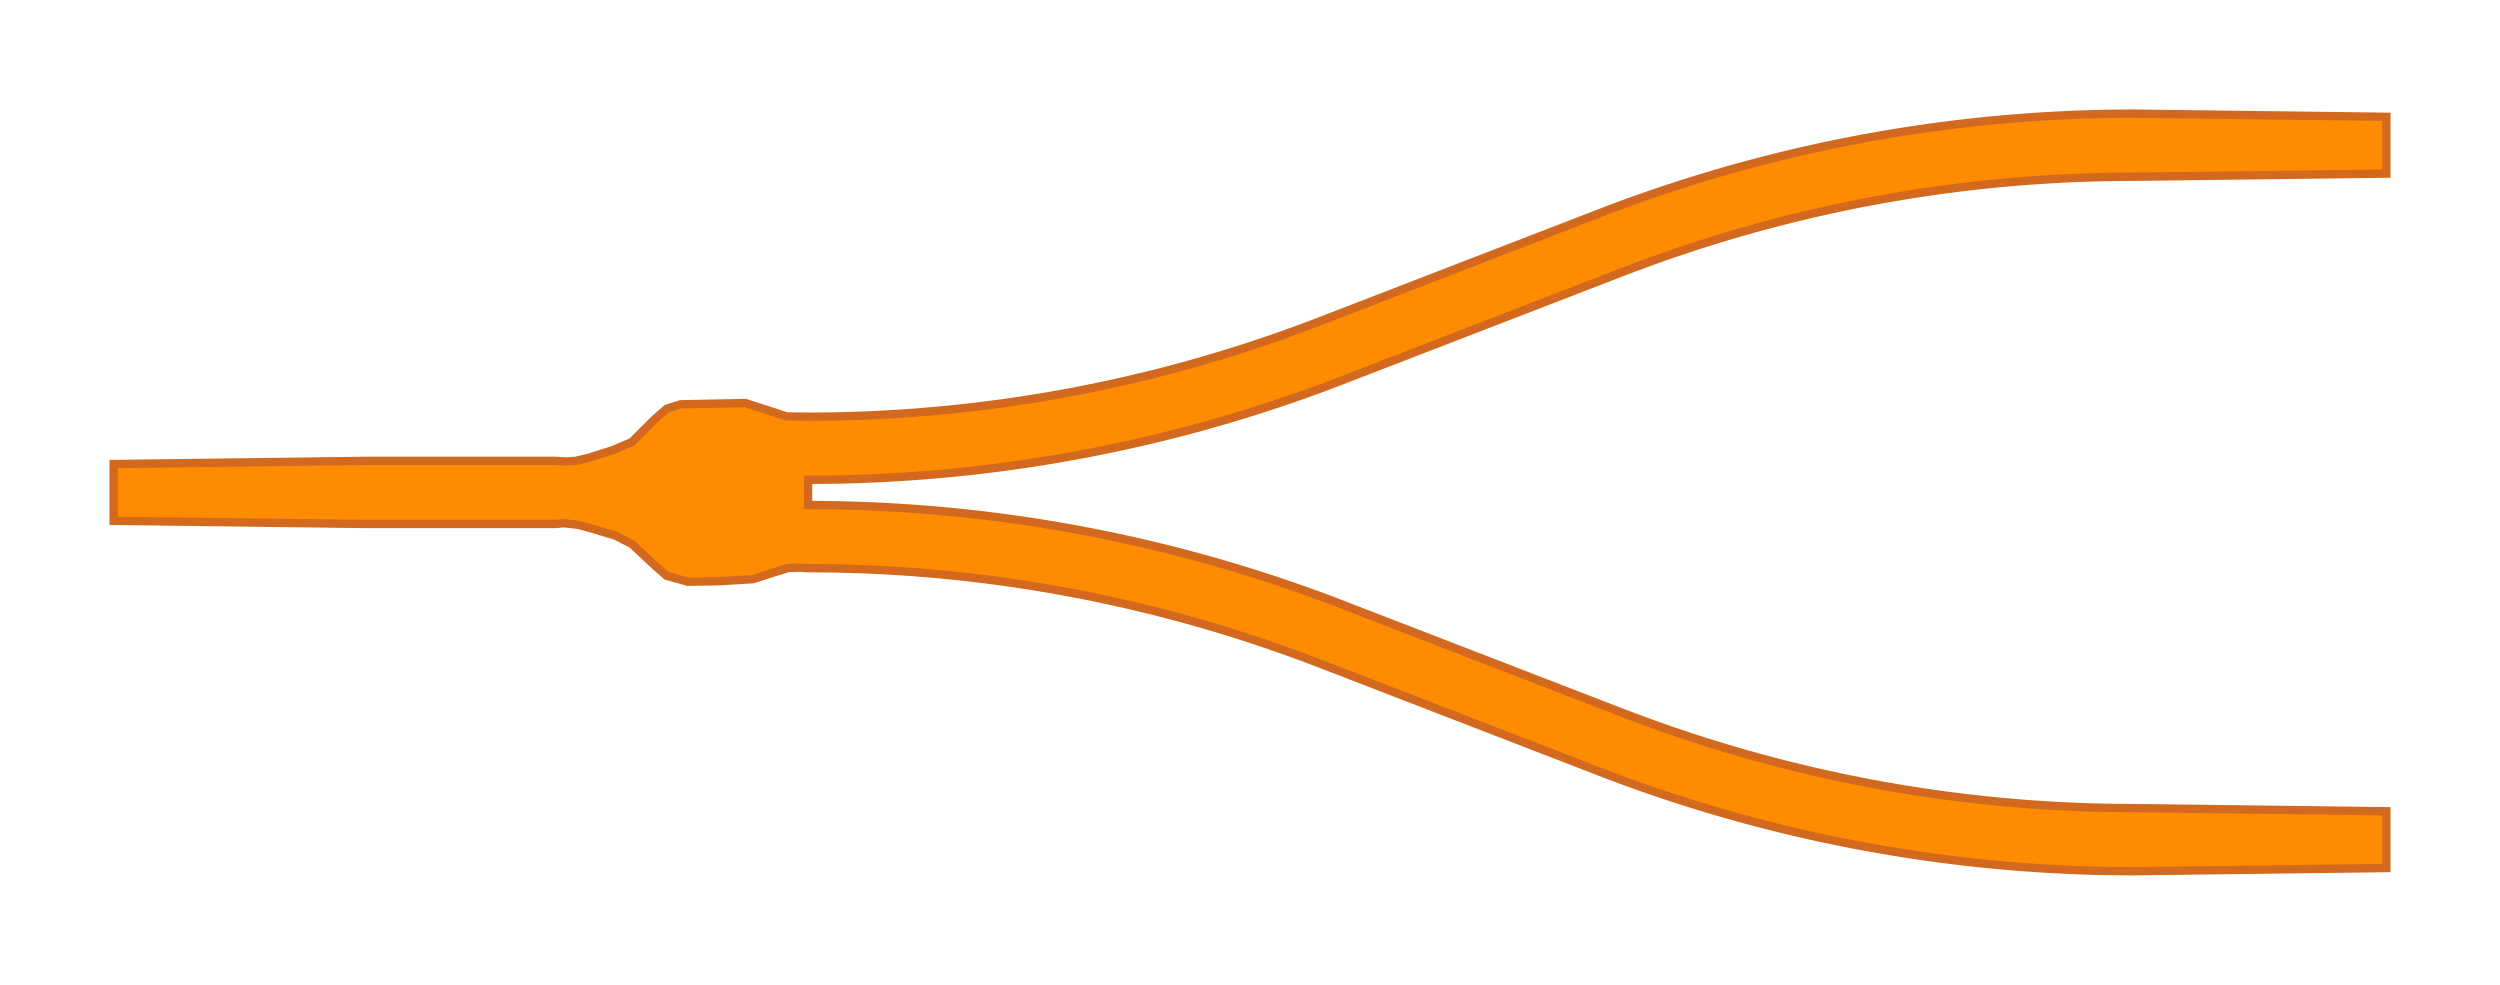 <?xml version="1.0" encoding="UTF-8"?>
<svg xmlns="http://www.w3.org/2000/svg" xmlns:xlink="http://www.w3.org/1999/xlink" width="300" height="118.182" viewBox="-157.576 -59.091 300 118.182">
<defs>
<style type="text/css">
.l0d0 {fill:darkorange;stroke:chocolate;}
</style>
<g id="YBranch_YBranch_Compact$1">
</g>
</defs>
<rect x="-157.576" y="-59.091" width="300" height="118.182" fill="none" stroke="none"/>
<g id="YBranch" transform="scale(1 -1)">
<polygon id="0000022F9E877090" class="l0d0" points="97.848,-45.455 96.273,-45.439 96.076,-45.439 95.242,-45.424 95.136,-45.424 94.5,-45.409 94.439,-45.409 93.864,-45.394 93.803,-45.394 93.318,-45.379 93.273,-45.379 92.833,-45.364 92.773,-45.364 92.348,-45.348 92.333,-45.348 91.939,-45.333 91.894,-45.333 91.515,-45.318 91.5,-45.318 91.167,-45.303 91.121,-45.303 90.439,-45.273 90.424,-45.273 90.136,-45.258 90.091,-45.258 89.803,-45.242 89.788,-45.242 89.212,-45.212 89.197,-45.212 88.924,-45.197 88.909,-45.197 88.091,-45.152 87.364,-45.106 87.348,-45.106 87.121,-45.091 87.106,-45.091 86.636,-45.061 86.439,-45.045 86.197,-45.03 86,-45.015 85.758,-45 85.576,-44.985 85.561,-44.985 85.136,-44.955 84.758,-44.924 84.742,-44.924 84.167,-44.879 83.455,-44.818 83.439,-44.818 82.591,-44.742 82.394,-44.727 82.258,-44.712 81.924,-44.682 81.909,-44.682 80.212,-44.515 79.212,-44.409 78,-44.273 77.758,-44.242 77.485,-44.212 76.727,-44.121 76.5,-44.091 76.364,-44.076 76.258,-44.061 76.121,-44.045 75.667,-43.985 75.652,-43.985 73.955,-43.758 73.864,-43.742 73.636,-43.712 72.894,-43.606 72.076,-43.485 70.5,-43.242 69.106,-43.015 68.939,-42.985 68.303,-42.879 68.227,-42.864 67.955,-42.818 66.591,-42.576 66.106,-42.485 66.015,-42.47 65.061,-42.288 64.97,-42.273 64.591,-42.197 64.5,-42.182 62.833,-41.848 61.591,-41.591 60.258,-41.303 59.924,-41.227 59.712,-41.182 58.712,-40.955 57.727,-40.727 57.288,-40.621 56.833,-40.515 56.591,-40.455 56.273,-40.379 54.394,-39.909 53.167,-39.591 52.773,-39.485 52.652,-39.455 52.545,-39.424 52.424,-39.394 52.152,-39.318 52.03,-39.288 50.379,-38.833 50.227,-38.788 49.576,-38.606 49.424,-38.561 48.788,-38.379 48.742,-38.364 48.53,-38.303 48.485,-38.288 47,-37.848 45.712,-37.455 44.273,-37 43.379,-36.712 41.864,-36.212 41.242,-36 40.924,-35.894 40.621,-35.788 40.439,-35.727 38.712,-35.121 37.742,-34.773 36.545,-34.333 35.015,-33.758 34.864,-33.697 34.348,-33.5 34.318,-33.485 0.833,-20.545 0.742,-20.515 0.591,-20.455 -0.242,-20.136 -0.409,-20.076 -0.485,-20.045 -1.621,-19.621 -2.742,-19.212 -4.318,-18.652 -4.848,-18.47 -5.061,-18.394 -5.288,-18.318 -5.591,-18.212 -7.773,-17.485 -8.712,-17.182 -9.864,-16.818 -10.212,-16.712 -10.303,-16.682 -11.545,-16.303 -12.47,-16.03 -12.667,-15.97 -13.348,-15.773 -14.788,-15.364 -15.667,-15.121 -17.015,-14.758 -18.061,-14.485 -18.652,-14.333 -19.682,-14.076 -22.091,-13.5 -23.212,-13.242 -23.288,-13.227 -23.348,-13.212 -23.833,-13.106 -23.894,-13.091 -25.591,-12.727 -25.652,-12.712 -25.879,-12.667 -26.015,-12.636 -26.606,-12.515 -27.667,-12.303 -28.364,-12.167 -28.924,-12.061 -30.909,-11.697 -31.091,-11.667 -31.424,-11.606 -31.697,-11.561 -31.864,-11.53 -33.227,-11.303 -33.333,-11.288 -33.606,-11.242 -33.712,-11.227 -33.985,-11.182 -35.364,-10.97 -37.258,-10.697 -37.924,-10.606 -38.167,-10.576 -38.379,-10.545 -39.576,-10.394 -39.682,-10.379 -40.561,-10.273 -42.303,-10.076 -43.455,-9.955 -45.364,-9.773 -45.727,-9.742 -46.227,-9.697 -46.591,-9.667 -46.621,-9.667 -47.348,-9.606 -48.152,-9.545 -48.182,-9.545 -48.364,-9.53 -49.939,-9.424 -49.97,-9.424 -50.439,-9.394 -50.455,-9.394 -51.515,-9.333 -51.545,-9.333 -52.394,-9.288 -52.424,-9.288 -52.712,-9.273 -52.758,-9.273 -53.045,-9.258 -53.091,-9.258 -53.409,-9.242 -53.455,-9.242 -53.788,-9.227 -53.818,-9.227 -54.152,-9.212 -54.182,-9.212 -54.561,-9.197 -54.591,-9.197 -55,-9.182 -55.076,-9.182 -55.515,-9.167 -55.545,-9.167 -56.03,-9.152 -56.106,-9.152 -56.621,-9.136 -56.727,-9.136 -57.318,-9.121 -57.47,-9.121 -58.242,-9.106 -58.424,-9.106 -59.939,-9.091 -60.606,-9.091 -61.5,-9.03 -62.939,-9.061 -65.227,-9.758 -67.212,-10.409 -71.485,-10.667 -75.061,-10.712 -77.591,-10 -79.121,-8.652 -81.697,-6.227 -83.652,-5.212 -86.394,-4.379 -88.136,-3.894 -89.924,-3.697 -90.909,-3.788 -113.636,-3.788 -143.939,-3.409 -143.939,3.409 -113.636,3.788 -90.909,3.788 -89.667,3.712 -88.47,3.788 -86.924,4.167 -84.045,5.076 -81.758,6.045 -78.894,8.894 -77.545,10.061 -75.909,10.576 -68.136,10.727 -63.167,9.121 -60.606,9.091 -59.939,9.091 -58.424,9.106 -58.242,9.106 -57.47,9.121 -57.318,9.121 -56.727,9.136 -56.621,9.136 -56.106,9.152 -56.03,9.152 -55.545,9.167 -55.515,9.167 -55.076,9.182 -55,9.182 -54.591,9.197 -54.561,9.197 -54.182,9.212 -54.152,9.212 -53.818,9.227 -53.788,9.227 -53.455,9.242 -53.409,9.242 -53.091,9.258 -53.045,9.258 -52.758,9.273 -52.712,9.273 -52.424,9.288 -52.394,9.288 -51.545,9.333 -51.515,9.333 -50.455,9.394 -50.439,9.394 -49.97,9.424 -49.939,9.424 -48.364,9.53 -48.182,9.545 -48.152,9.545 -47.348,9.606 -46.621,9.667 -46.591,9.667 -46.227,9.697 -45.727,9.742 -45.364,9.773 -43.455,9.955 -42.303,10.076 -40.561,10.273 -39.682,10.379 -39.576,10.394 -38.379,10.545 -38.167,10.576 -37.924,10.606 -37.258,10.697 -35.364,10.97 -33.985,11.182 -33.712,11.227 -33.606,11.242 -33.333,11.288 -33.227,11.303 -31.864,11.53 -31.697,11.561 -31.424,11.606 -31.091,11.667 -30.909,11.697 -28.924,12.061 -28.364,12.167 -27.667,12.303 -26.606,12.515 -26.015,12.636 -25.879,12.667 -25.652,12.712 -25.591,12.727 -23.894,13.091 -23.833,13.106 -23.348,13.212 -23.288,13.227 -23.212,13.242 -22.091,13.5 -19.682,14.076 -18.652,14.333 -18.061,14.485 -17.015,14.758 -15.667,15.121 -14.788,15.364 -13.348,15.773 -12.667,15.97 -12.47,16.03 -11.545,16.303 -10.303,16.682 -10.212,16.712 -9.864,16.818 -8.712,17.182 -7.773,17.485 -5.591,18.212 -5.288,18.318 -5.061,18.394 -4.848,18.47 -4.318,18.652 -2.742,19.212 -1.621,19.621 -0.485,20.045 -0.409,20.076 -0.242,20.136 0.591,20.455 0.742,20.515 0.833,20.545 34.318,33.485 34.348,33.5 34.864,33.697 35.015,33.758 36.545,34.333 37.742,34.773 38.712,35.121 40.439,35.727 40.621,35.788 40.924,35.894 41.242,36 41.864,36.212 43.379,36.712 44.273,37 45.712,37.455 47,37.848 48.485,38.288 48.53,38.303 48.742,38.364 48.788,38.379 49.424,38.561 49.576,38.606 50.227,38.788 50.379,38.833 52.03,39.288 52.152,39.318 52.424,39.394 52.545,39.424 52.652,39.455 52.773,39.485 53.167,39.591 54.394,39.909 56.273,40.379 56.591,40.455 56.833,40.515 57.288,40.621 57.727,40.727 58.712,40.955 59.712,41.182 59.924,41.227 60.258,41.303 61.591,41.591 62.833,41.848 64.5,42.182 64.591,42.197 64.97,42.273 65.061,42.288 66.015,42.47 66.106,42.485 66.591,42.576 67.955,42.818 68.227,42.864 68.303,42.879 68.939,42.985 69.106,43.015 70.5,43.242 72.076,43.485 72.894,43.606 73.636,43.712 73.864,43.742 73.955,43.758 75.652,43.985 75.667,43.985 76.121,44.045 76.258,44.061 76.364,44.076 76.5,44.091 76.727,44.121 77.485,44.212 77.758,44.242 78,44.273 79.212,44.409 80.212,44.515 81.909,44.682 81.924,44.682 82.258,44.712 82.394,44.727 82.591,44.742 83.439,44.818 83.455,44.818 84.167,44.879 84.742,44.924 84.758,44.924 85.136,44.955 85.561,44.985 85.576,44.985 85.758,45 86,45.015 86.197,45.03 86.439,45.045 86.636,45.061 87.106,45.091 87.121,45.091 87.348,45.106 87.364,45.106 88.091,45.152 88.909,45.197 88.924,45.197 89.197,45.212 89.212,45.212 89.788,45.242 89.803,45.242 90.091,45.258 90.136,45.258 90.424,45.273 90.439,45.273 91.121,45.303 91.167,45.303 91.5,45.318 91.515,45.318 91.894,45.333 91.939,45.333 92.333,45.348 92.348,45.348 92.773,45.364 92.833,45.364 93.273,45.379 93.318,45.379 93.803,45.394 93.864,45.394 94.439,45.409 94.5,45.409 95.136,45.424 95.242,45.424 96.076,45.439 96.273,45.439 97.848,45.455 98.485,45.455 128.788,45.076 128.788,38.258 98.485,37.879 97.818,37.879 96.303,37.864 96.121,37.864 95.348,37.848 95.197,37.848 94.606,37.833 94.5,37.833 93.985,37.818 93.909,37.818 93.424,37.803 93.394,37.803 92.955,37.788 92.879,37.788 92.47,37.773 92.439,37.773 92.061,37.758 92.03,37.758 91.697,37.742 91.667,37.742 91.333,37.727 91.288,37.727 90.97,37.712 90.924,37.712 90.636,37.697 90.591,37.697 90.303,37.682 90.273,37.682 89.424,37.636 89.394,37.636 88.833,37.606 88.333,37.576 88.318,37.576 87.848,37.545 87.818,37.545 86.242,37.439 86.061,37.424 86.03,37.424 85.227,37.364 84.5,37.303 84.47,37.303 84.106,37.273 83.955,37.258 82.909,37.167 81.333,37.015 80.182,36.894 78.697,36.727 77.561,36.591 77.455,36.576 76.258,36.424 76.045,36.394 75.803,36.364 75.136,36.273 74.288,36.152 72.939,35.955 71.864,35.788 71.591,35.742 71.485,35.727 71.212,35.682 71.106,35.667 69.742,35.439 69.576,35.409 69.303,35.364 68.97,35.303 68.788,35.273 66.879,34.924 66.242,34.803 65.545,34.667 64.485,34.455 63.894,34.333 63.758,34.303 63.53,34.258 63.47,34.242 63.106,34.167 61.909,33.909 61.712,33.864 61.227,33.758 61.167,33.742 61.091,33.727 60.03,33.485 57.561,32.894 56.53,32.636 54.894,32.212 53.212,31.758 52.076,31.439 50.545,31 50.348,30.939 49.727,30.758 48.182,30.288 48.091,30.258 47.939,30.212 46.591,29.788 45.652,29.485 43.47,28.758 43.167,28.652 42.939,28.576 42.727,28.5 42.197,28.318 41,27.894 40.121,27.576 38.364,26.924 38.288,26.894 38.121,26.833 37.288,26.515 37.136,26.455 37.045,26.424 3.561,13.485 3.53,13.47 3.015,13.273 2.864,13.212 1.333,12.636 0.47,12.318 -0.833,11.848 -1.303,11.682 -2.561,11.242 -2.742,11.182 -3.045,11.076 -3.364,10.97 -3.985,10.758 -5.5,10.258 -6.394,9.97 -7.833,9.515 -9.273,9.076 -10.652,8.667 -10.864,8.606 -10.909,8.591 -11.545,8.409 -11.697,8.364 -12.348,8.182 -12.5,8.136 -14.152,7.682 -14.273,7.652 -14.545,7.576 -14.667,7.545 -14.773,7.515 -14.894,7.485 -15.288,7.379 -16.515,7.061 -18.394,6.591 -18.712,6.515 -18.955,6.455 -19.848,6.242 -20.182,6.167 -20.303,6.136 -21.833,5.788 -22.045,5.742 -22.242,5.697 -23.712,5.379 -24.955,5.121 -26.621,4.788 -26.712,4.773 -27.091,4.697 -27.182,4.682 -28.712,4.394 -29.818,4.197 -30.348,4.106 -30.424,4.091 -31.061,3.985 -31.227,3.955 -32.621,3.727 -33.788,3.545 -35.015,3.364 -35.758,3.258 -35.985,3.227 -36.076,3.212 -37.773,2.985 -37.788,2.985 -38.242,2.924 -38.379,2.909 -38.485,2.894 -38.621,2.879 -38.848,2.848 -39.606,2.758 -39.879,2.727 -40.121,2.697 -41.061,2.591 -42.333,2.455 -44.03,2.288 -44.045,2.288 -44.379,2.258 -44.515,2.242 -44.712,2.227 -45.561,2.152 -45.576,2.152 -46.106,2.106 -46.864,2.045 -46.879,2.045 -47.682,1.985 -47.697,1.985 -47.879,1.97 -48.121,1.955 -48.318,1.939 -48.561,1.924 -48.758,1.909 -49.227,1.879 -49.242,1.879 -49.47,1.864 -49.485,1.864 -50.212,1.818 -51.03,1.773 -51.045,1.773 -51.318,1.758 -51.333,1.758 -51.909,1.727 -51.924,1.727 -52.212,1.712 -52.258,1.712 -52.545,1.697 -52.561,1.697 -53.242,1.667 -53.288,1.667 -53.621,1.652 -53.636,1.652 -54.015,1.636 -54.061,1.636 -54.455,1.621 -54.47,1.621 -54.894,1.606 -54.955,1.606 -55.394,1.591 -55.439,1.591 -55.924,1.576 -55.985,1.576 -56.561,1.561 -56.621,1.561 -57.258,1.545 -57.364,1.545 -58.197,1.53 -58.394,1.53 -59.97,1.515 -60.606,1.515 -60.606,-1.515 -59.97,-1.515 -58.394,-1.53 -58.197,-1.53 -57.364,-1.545 -57.258,-1.545 -56.621,-1.561 -56.561,-1.561 -55.985,-1.576 -55.924,-1.576 -55.439,-1.591 -55.394,-1.591 -54.955,-1.606 -54.894,-1.606 -54.47,-1.621 -54.455,-1.621 -54.061,-1.636 -54.015,-1.636 -53.636,-1.652 -53.621,-1.652 -53.288,-1.667 -53.242,-1.667 -52.561,-1.697 -52.545,-1.697 -52.258,-1.712 -52.212,-1.712 -51.924,-1.727 -51.909,-1.727 -51.333,-1.758 -51.318,-1.758 -51.045,-1.773 -51.03,-1.773 -50.212,-1.818 -49.485,-1.864 -49.47,-1.864 -49.242,-1.879 -49.227,-1.879 -48.758,-1.909 -48.561,-1.924 -48.318,-1.939 -48.121,-1.955 -47.879,-1.97 -47.697,-1.985 -47.682,-1.985 -46.879,-2.045 -46.864,-2.045 -46.106,-2.106 -45.576,-2.152 -45.561,-2.152 -44.712,-2.227 -44.515,-2.242 -44.379,-2.258 -44.045,-2.288 -44.03,-2.288 -42.333,-2.455 -41.061,-2.591 -40.121,-2.697 -39.879,-2.727 -39.606,-2.758 -38.848,-2.848 -38.621,-2.879 -38.485,-2.894 -38.379,-2.909 -38.242,-2.924 -37.788,-2.985 -37.773,-2.985 -36.076,-3.212 -35.985,-3.227 -35.758,-3.258 -35.015,-3.364 -33.788,-3.545 -32.621,-3.727 -31.227,-3.955 -31.061,-3.985 -30.424,-4.091 -30.348,-4.106 -29.818,-4.197 -28.712,-4.394 -27.182,-4.682 -27.091,-4.697 -26.712,-4.773 -26.621,-4.788 -24.955,-5.121 -23.712,-5.379 -22.242,-5.697 -22.045,-5.742 -21.833,-5.788 -20.303,-6.136 -20.182,-6.167 -19.848,-6.242 -18.955,-6.455 -18.712,-6.515 -18.394,-6.591 -16.515,-7.061 -15.288,-7.379 -14.894,-7.485 -14.773,-7.515 -14.667,-7.545 -14.545,-7.576 -14.273,-7.652 -14.152,-7.682 -12.5,-8.136 -12.348,-8.182 -11.697,-8.364 -11.545,-8.409 -10.909,-8.591 -10.864,-8.606 -10.652,-8.667 -9.273,-9.076 -7.833,-9.515 -6.394,-9.97 -5.5,-10.258 -3.985,-10.758 -3.364,-10.97 -3.045,-11.076 -2.742,-11.182 -2.561,-11.242 -1.303,-11.682 -0.833,-11.848 0.47,-12.318 1.333,-12.636 2.864,-13.212 3.015,-13.273 3.53,-13.47 3.561,-13.485 37.045,-26.424 37.136,-26.455 37.288,-26.515 38.121,-26.833 38.288,-26.894 38.364,-26.924 40.121,-27.576 41,-27.894 42.197,-28.318 42.727,-28.5 42.939,-28.576 43.167,-28.652 43.47,-28.758 45.652,-29.485 46.591,-29.788 47.939,-30.212 48.091,-30.258 48.182,-30.288 49.727,-30.758 50.348,-30.939 50.545,-31 52.076,-31.439 53.212,-31.758 54.894,-32.212 56.53,-32.636 57.561,-32.894 60.03,-33.485 61.091,-33.727 61.167,-33.742 61.227,-33.758 61.712,-33.864 61.909,-33.909 63.106,-34.167 63.47,-34.242 63.53,-34.258 63.758,-34.303 63.894,-34.333 64.485,-34.455 65.545,-34.667 66.242,-34.803 66.879,-34.924 68.788,-35.273 68.97,-35.303 69.303,-35.364 69.576,-35.409 69.742,-35.439 71.106,-35.667 71.212,-35.682 71.485,-35.727 71.591,-35.742 71.864,-35.788 72.939,-35.955 74.288,-36.152 75.136,-36.273 75.803,-36.364 76.045,-36.394 76.258,-36.424 77.455,-36.576 77.561,-36.591 78.697,-36.727 80.182,-36.894 81.333,-37.015 82.909,-37.167 83.955,-37.258 84.106,-37.273 84.47,-37.303 84.5,-37.303 85.227,-37.364 86.03,-37.424 86.061,-37.424 86.242,-37.439 87.818,-37.545 87.848,-37.545 88.318,-37.576 88.333,-37.576 88.833,-37.606 89.394,-37.636 89.424,-37.636 90.273,-37.682 90.303,-37.682 90.591,-37.697 90.636,-37.697 90.924,-37.712 90.97,-37.712 91.288,-37.727 91.333,-37.727 91.667,-37.742 91.697,-37.742 92.03,-37.758 92.061,-37.758 92.439,-37.773 92.47,-37.773 92.879,-37.788 92.955,-37.788 93.394,-37.803 93.424,-37.803 93.909,-37.818 93.985,-37.818 94.5,-37.833 94.606,-37.833 95.197,-37.848 95.348,-37.848 96.121,-37.864 96.303,-37.864 97.818,-37.879 98.485,-37.879 128.788,-38.258 128.788,-45.076 98.485,-45.455"/>
<use transform="translate(-113.636 0)" xlink:href="#YBranch_YBranch_Compact$1"/>
</g>
</svg>